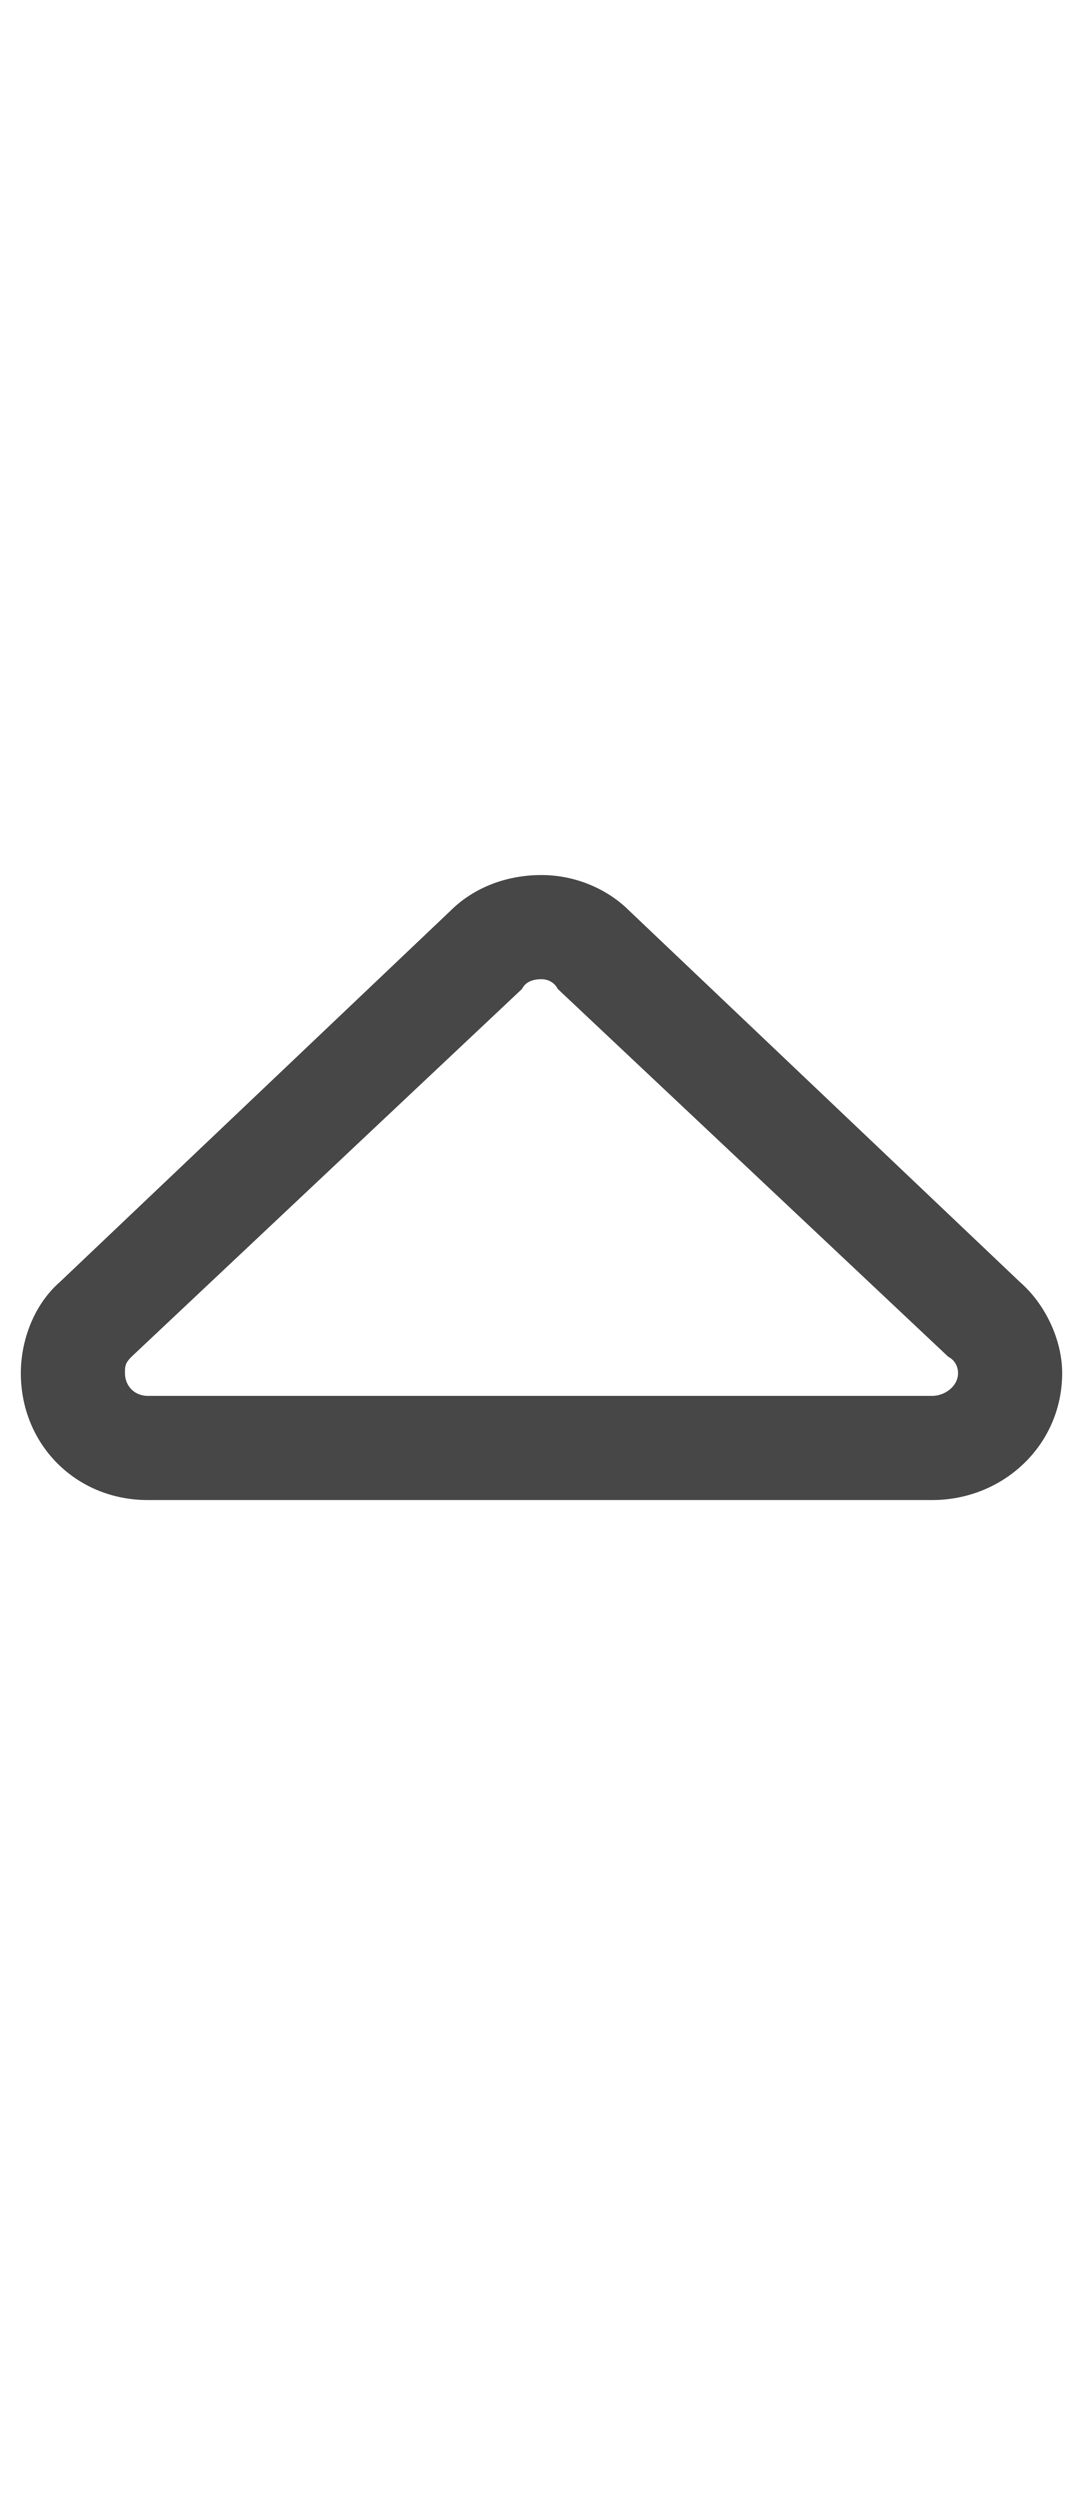 <svg width="13" height="30" viewBox="0 0 13 30" fill="none" xmlns="http://www.w3.org/2000/svg">
<g id="label-paired / lg / caret-up-lg / regular" clip-path="url(#clip0_2556_17013)">
<path id="icon" d="M6.266 11.867L1.578 16.281C1.5 16.359 1.5 16.398 1.5 16.477C1.5 16.633 1.617 16.75 1.773 16.75H11.188C11.344 16.75 11.5 16.633 11.5 16.477C11.5 16.398 11.461 16.32 11.383 16.281L6.695 11.867C6.656 11.789 6.578 11.75 6.5 11.75C6.383 11.75 6.305 11.789 6.266 11.867ZM5.406 10.93C5.68 10.656 6.07 10.5 6.5 10.5C6.891 10.5 7.281 10.656 7.555 10.93L12.242 15.383C12.555 15.656 12.75 16.086 12.75 16.477C12.75 17.336 12.047 18 11.188 18H1.773C0.914 18 0.25 17.336 0.25 16.477C0.25 16.086 0.406 15.656 0.719 15.383L5.406 10.93Z" fill="black" fill-opacity="0.72"/>
</g>
<defs>
<clipPath id="clip0_2556_17013">
<rect width="13" height="30" fill="white"/>
</clipPath>
</defs>
</svg>

